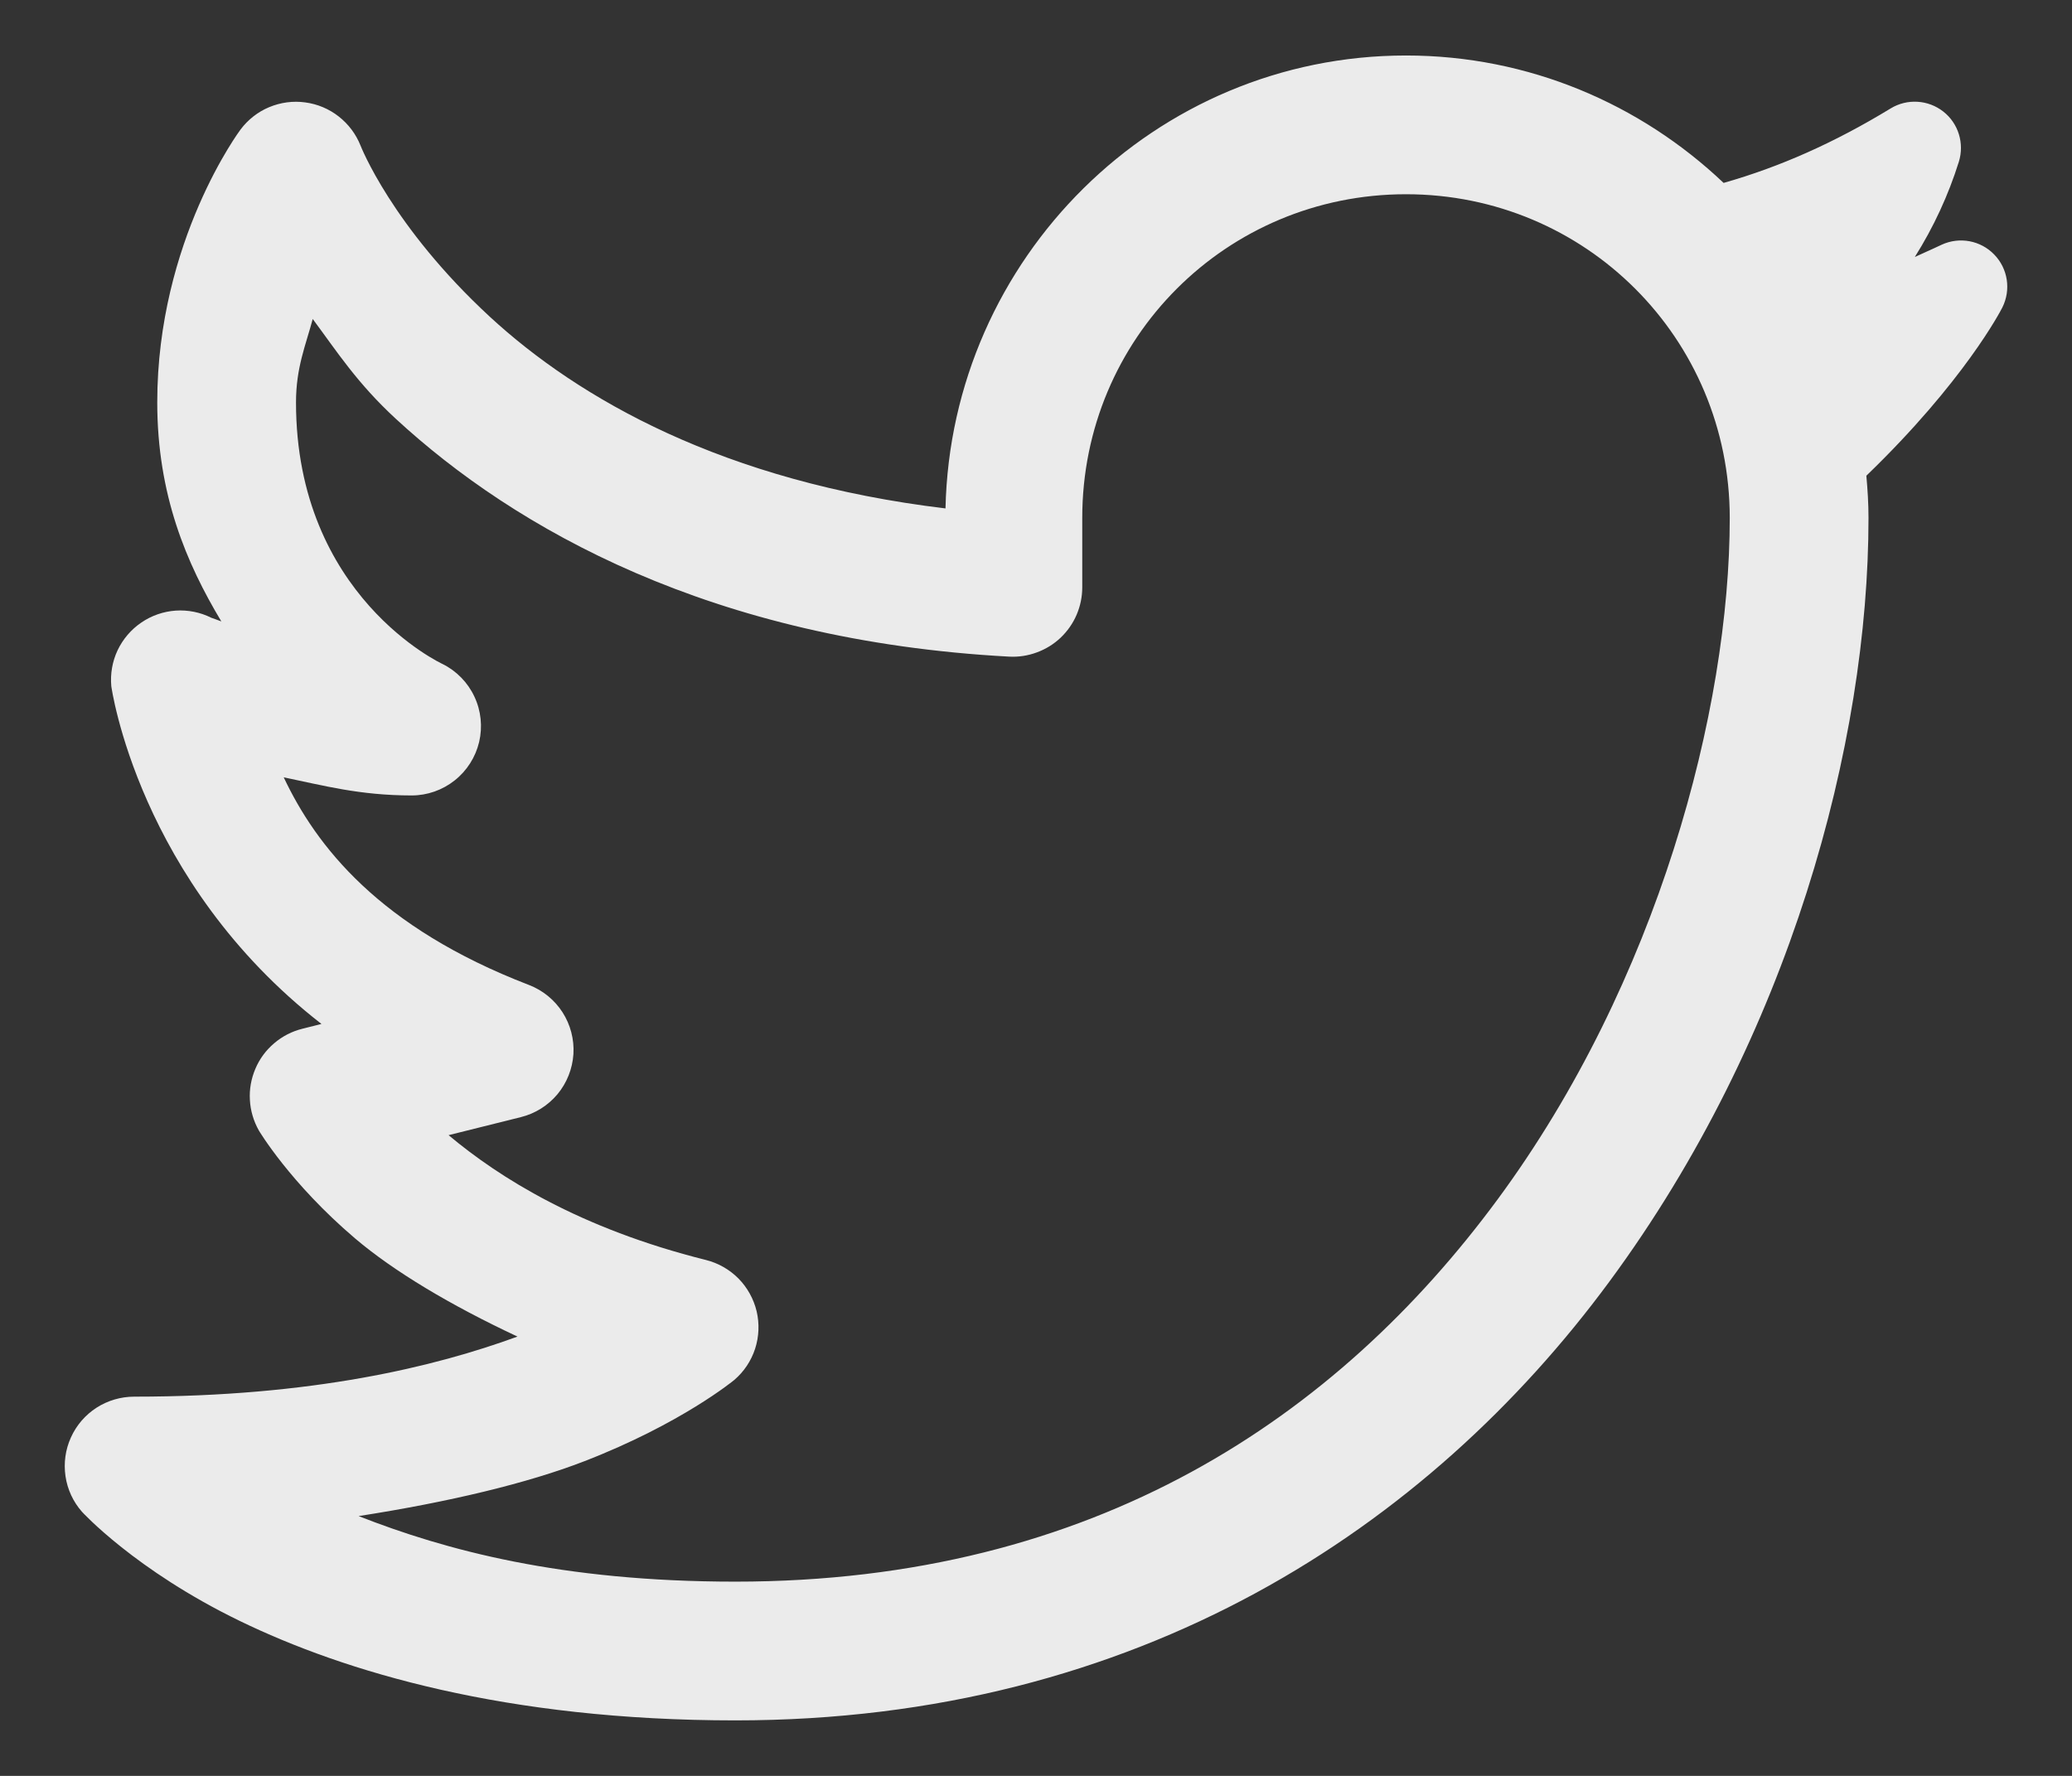 <svg width="28" height="24" viewBox="0 0 28 24" fill="none" xmlns="http://www.w3.org/2000/svg">
<rect x="0" y="0" width="28" height="24" fill="#333333" stroke="none"/>
<path d="M19 0.75C15.606 0.75 12.851 3.493 12.777 6.871C9.776 6.511 7.821 5.388 6.622 4.283C5.293 3.056 4.872 1.967 4.872 1.967C4.81 1.812 4.709 1.677 4.577 1.574C4.446 1.471 4.29 1.406 4.125 1.384C3.96 1.361 3.792 1.384 3.638 1.448C3.484 1.512 3.351 1.617 3.251 1.75C3.251 1.75 2.125 3.25 2.125 5.438C2.125 6.688 2.52 7.613 2.991 8.398C2.973 8.39 2.856 8.349 2.856 8.349C2.707 8.274 2.54 8.241 2.374 8.252C2.207 8.264 2.047 8.319 1.909 8.414C1.771 8.508 1.661 8.637 1.589 8.788C1.518 8.939 1.489 9.107 1.504 9.273C1.504 9.273 1.865 11.911 4.344 13.838L4.086 13.903C3.945 13.938 3.815 14.005 3.705 14.099C3.594 14.193 3.507 14.311 3.451 14.444C3.394 14.578 3.368 14.722 3.377 14.867C3.385 15.011 3.427 15.152 3.498 15.278C3.498 15.278 3.919 15.989 4.8 16.738C5.322 17.181 6.089 17.64 6.993 18.063C5.883 18.469 4.227 18.875 1.813 18.875C1.633 18.875 1.456 18.927 1.305 19.024C1.153 19.122 1.033 19.261 0.959 19.425C0.884 19.589 0.859 19.771 0.885 19.95C0.911 20.128 0.988 20.295 1.107 20.43C1.107 20.43 1.824 21.219 3.24 21.906C4.656 22.593 6.837 23.25 9.938 23.25C15.387 23.25 19.303 20.636 21.747 17.322C24.191 14.009 25.25 10.038 25.25 7C25.25 6.807 25.238 6.617 25.221 6.429C26.54 5.157 27.036 4.201 27.059 4.155C27.178 3.916 27.134 3.63 26.949 3.44C26.766 3.25 26.481 3.196 26.239 3.307L26.138 3.354C26.051 3.394 25.964 3.434 25.876 3.473C26.131 3.068 26.331 2.634 26.471 2.186C26.548 1.938 26.465 1.667 26.26 1.507C26.055 1.347 25.772 1.33 25.55 1.465C24.787 1.93 24.054 2.255 23.292 2.472C22.171 1.408 20.661 0.75 19 0.75ZM19 2.625C21.427 2.625 23.375 4.573 23.375 7C23.375 9.587 22.404 13.272 20.238 16.209C18.072 19.145 14.8 21.375 9.938 21.375C7.584 21.375 6.019 20.949 4.846 20.489C6.075 20.298 7.133 20.043 7.893 19.749C9.212 19.239 9.923 18.649 9.923 18.649C10.054 18.537 10.151 18.391 10.204 18.228C10.257 18.064 10.264 17.889 10.225 17.722C10.185 17.555 10.1 17.401 9.98 17.279C9.859 17.157 9.707 17.07 9.54 17.028C7.838 16.603 6.747 15.915 6.062 15.341L7.04 15.097C7.233 15.049 7.406 14.94 7.534 14.787C7.661 14.634 7.736 14.444 7.749 14.245C7.761 14.046 7.709 13.848 7.602 13.681C7.494 13.513 7.336 13.384 7.15 13.312C5.121 12.532 4.27 11.429 3.834 10.505C4.364 10.614 4.858 10.75 5.563 10.75C5.774 10.75 5.979 10.678 6.144 10.547C6.31 10.416 6.426 10.233 6.475 10.027C6.523 9.822 6.501 9.606 6.411 9.415C6.322 9.224 6.17 9.068 5.981 8.974C5.981 8.974 4 8.062 4 5.438C4 4.966 4.131 4.668 4.226 4.311C4.553 4.75 4.822 5.174 5.35 5.661C6.959 7.145 9.619 8.658 13.638 8.874C13.765 8.881 13.892 8.861 14.011 8.817C14.131 8.773 14.24 8.706 14.333 8.618C14.425 8.53 14.499 8.425 14.549 8.308C14.599 8.191 14.625 8.065 14.625 7.938V7C14.625 4.573 16.573 2.625 19 2.625Z" fill="white" fill-opacity="0.9"/>
</svg>
